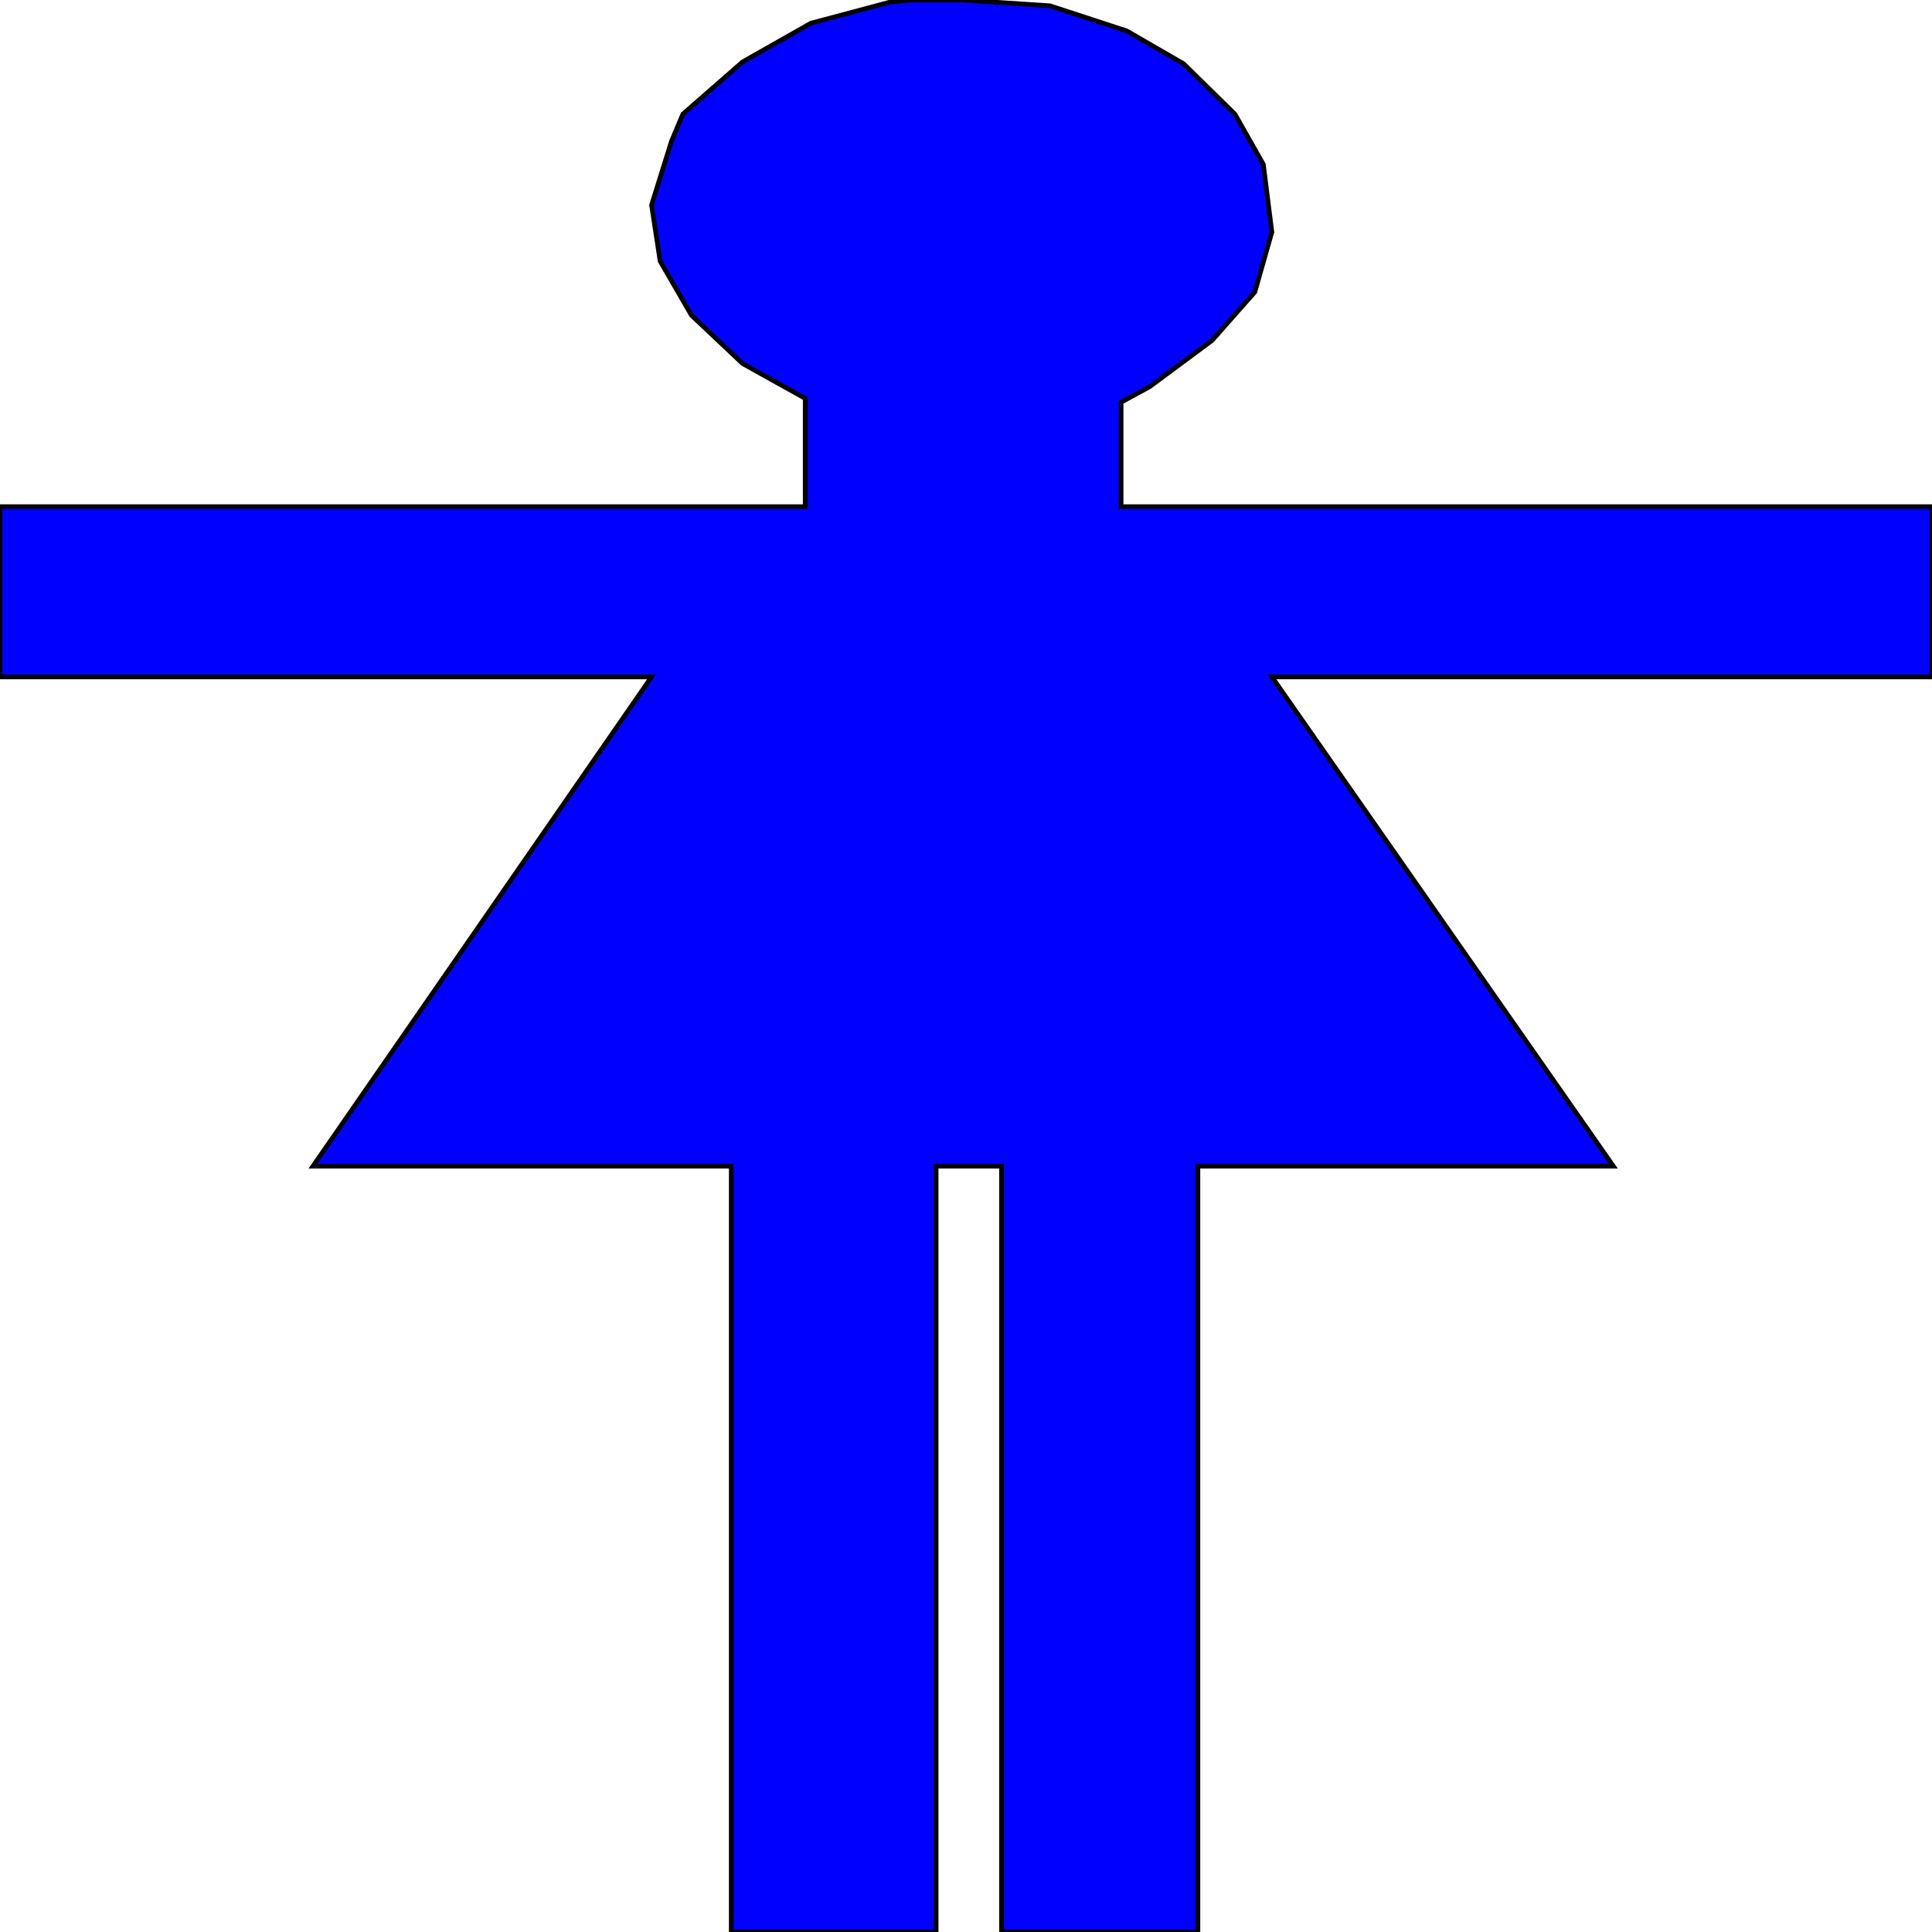 <svg width="150" height="150" viewBox="0 0 150 150" fill="none" xmlns="http://www.w3.org/2000/svg">
<g clip-path="url(#clip0_2109_191684)">
<path d="M56.775 150V90.54H24.3L50.589 52.553H0V39.339H62.518V30.931L57.658 28.228L53.682 24.474L51.252 20.27L50.589 15.916L52.136 10.961L53.019 8.859L57.658 4.805L62.96 1.802L69.146 0.15L70.913 0H72.901H74.669L81.517 0.45L87.482 2.402L91.9 4.955L95.876 8.859L98.085 12.763L98.748 18.018L97.423 22.673L94.109 26.426L89.249 30.03L87.04 31.231V39.339H150V52.553H98.748L125.258 90.54H93.004V150H77.761V90.54H72.68V150H56.775Z" fill="#0000FF" stroke="black" stroke-width="0.364"/>
</g>
<defs>
<clipPath id="clip0_2109_191684">
<rect width="150" height="150" fill="white"/>
</clipPath>
</defs>
</svg>
